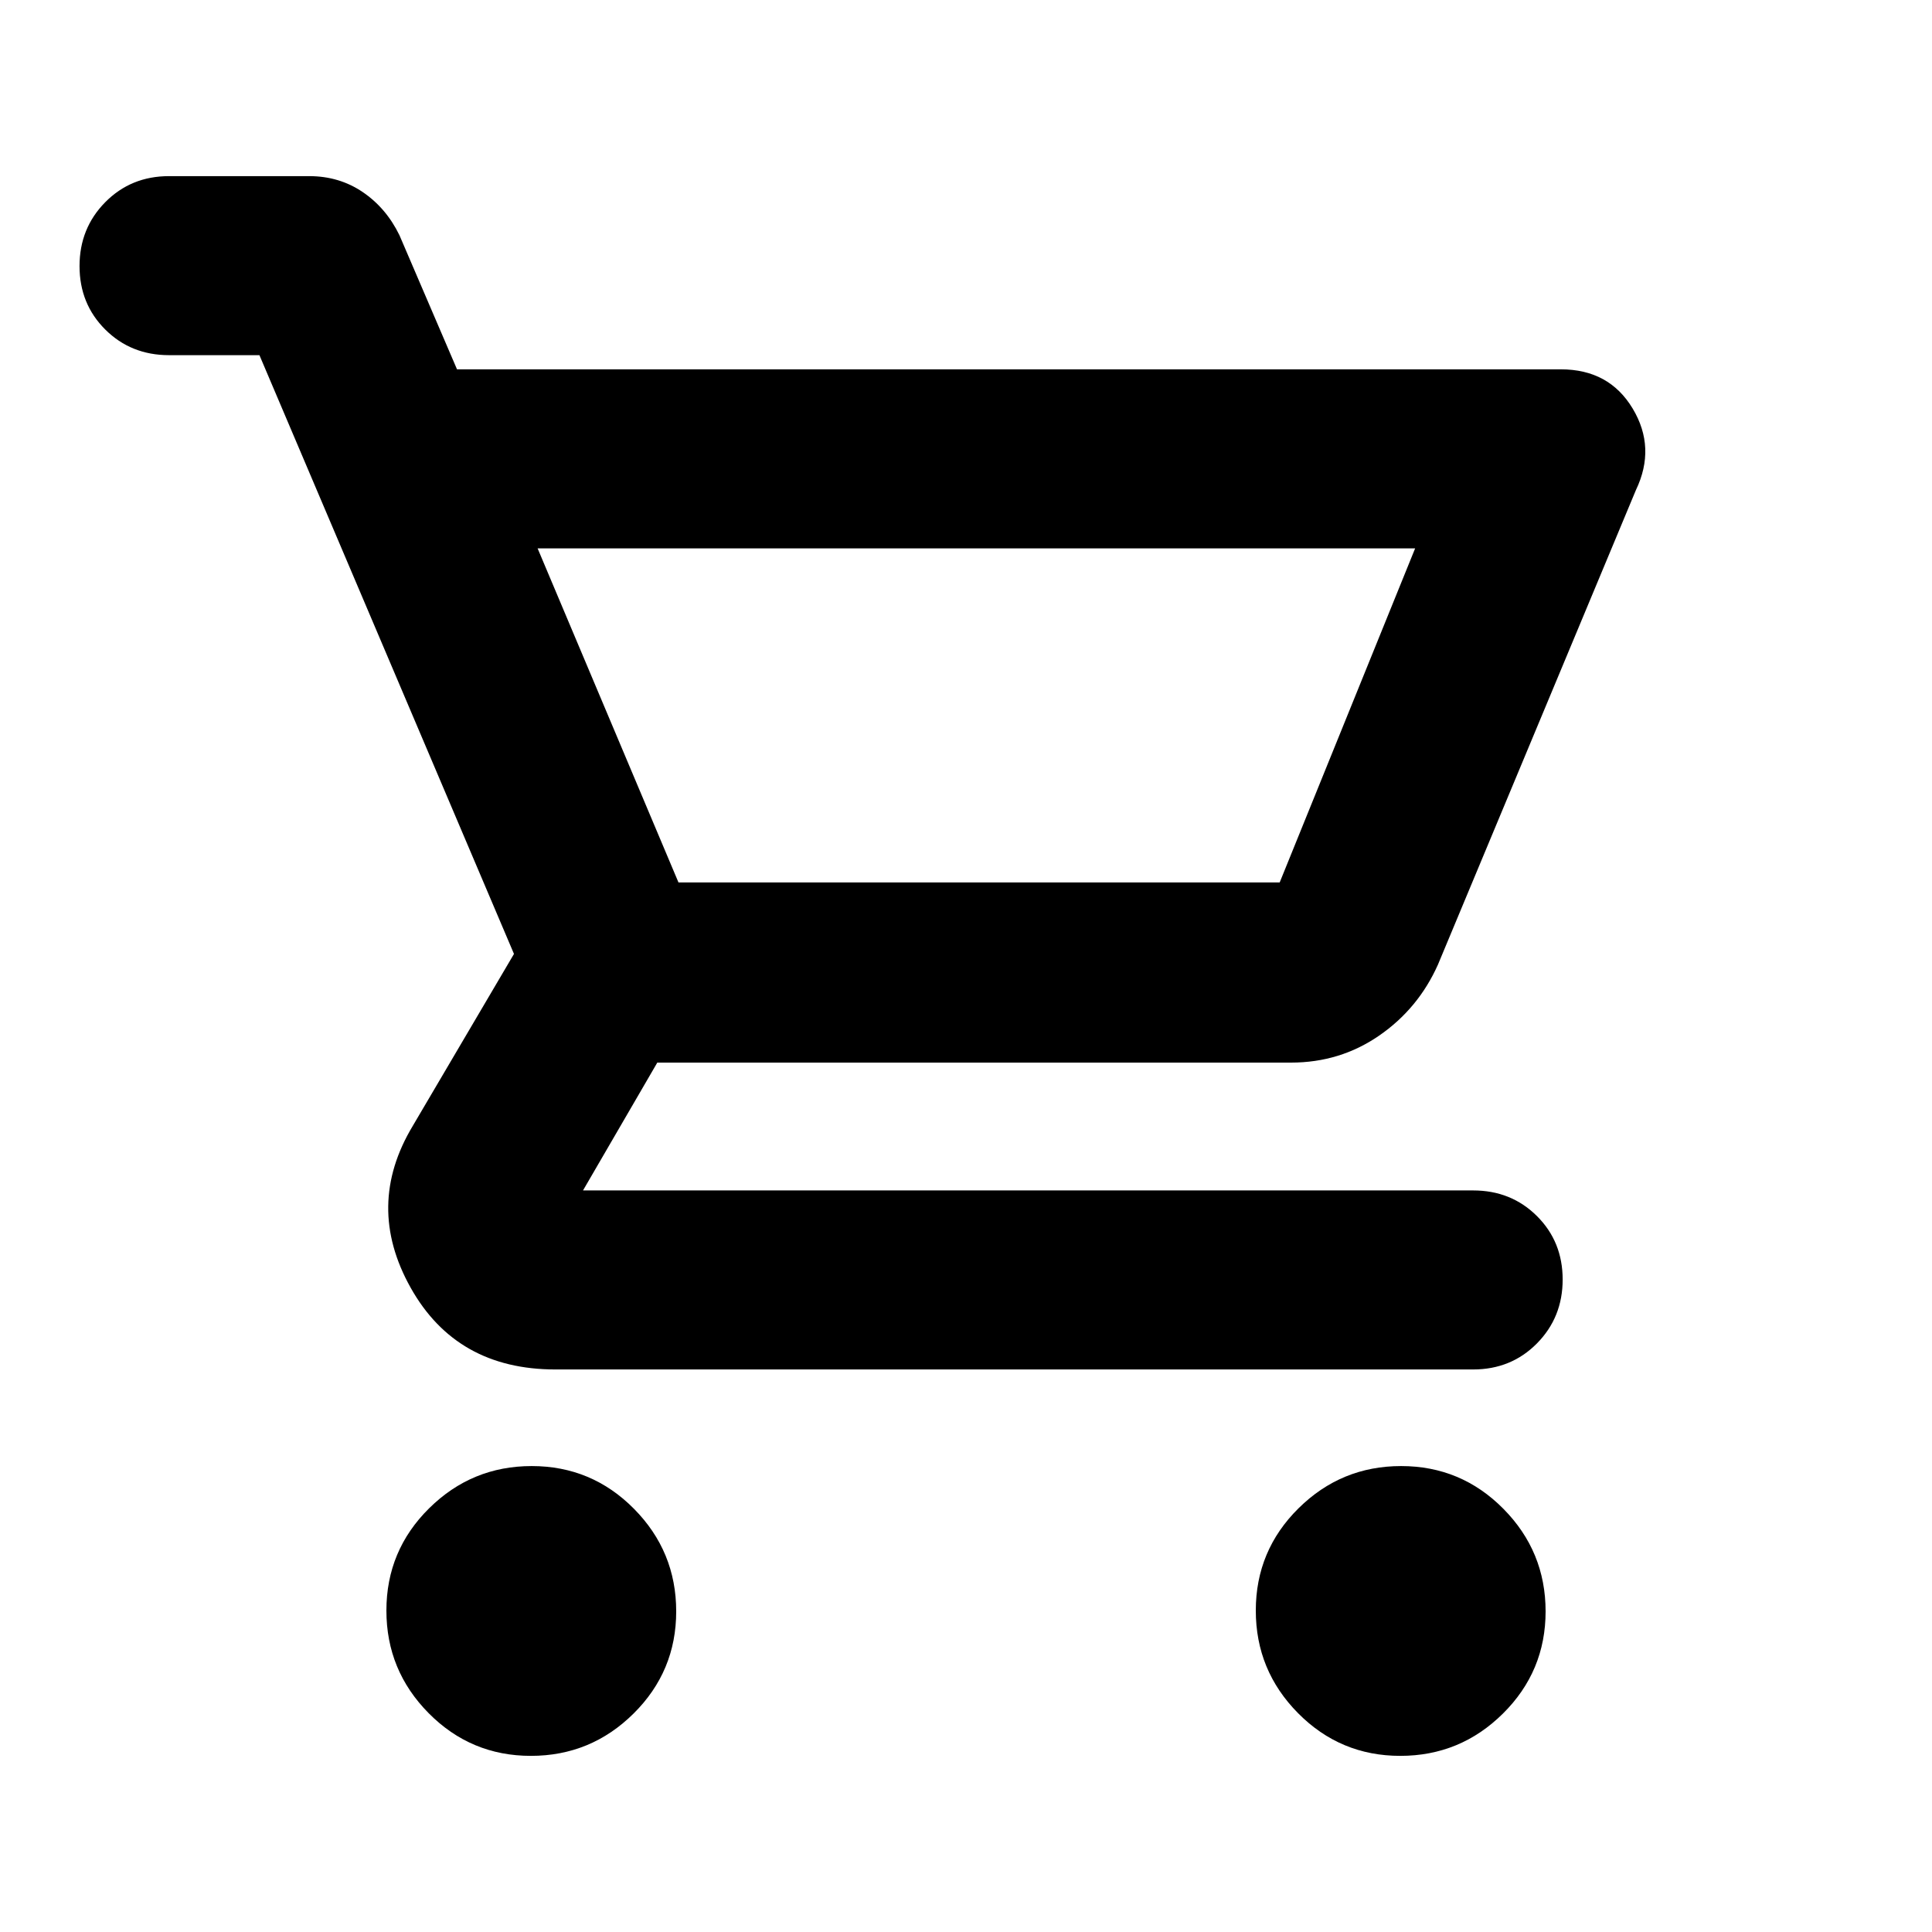 <svg xmlns="http://www.w3.org/2000/svg" height="20" viewBox="0 -960 960 960" width="20"><path d="M263.788-87.521Q234-87.521 213-108.734q-21-21.212-21-51 0-29.787 21.212-50.787 21.213-21 51-21 29.788 0 50.788 21.212 21 21.212 21 51t-21.212 50.788q-21.213 21-51 21Zm432 0Q666-87.521 645-108.734q-21-21.212-21-51 0-29.787 21.212-50.787 21.213-21 51-21 29.788 0 50.788 21.212 21 21.212 21 51t-21.212 50.788q-21.213 21-51 21Zm-428.657-600 69.999 165.998h298.74l67.303-165.998H267.131Zm-40.044-88.958h548.521q23.958 0 35.653 19.479 11.696 19.479 1.609 40.523l-98.372 235.81q-9.758 21.841-29.208 35.254Q665.84-432 641.522-432H326.609l-36.913 63.521H732q18.903 0 31.691 12.727t12.788 31.541q0 18.814-12.788 31.752-12.788 12.938-31.691 12.938H276q-49.218 0-71.979-40.675-22.761-40.674 1.066-80.326L255.391-486 128.913-783.521H84q-18.903 0-31.691-12.727T39.52-827.789q0-18.814 12.788-31.752Q65.097-872.479 84-872.479h69.609q14.956 0 26.622 7.917 11.665 7.917 18.248 21.432l28.608 66.651ZM337.13-521.523h298.74-298.74Z"/></svg>